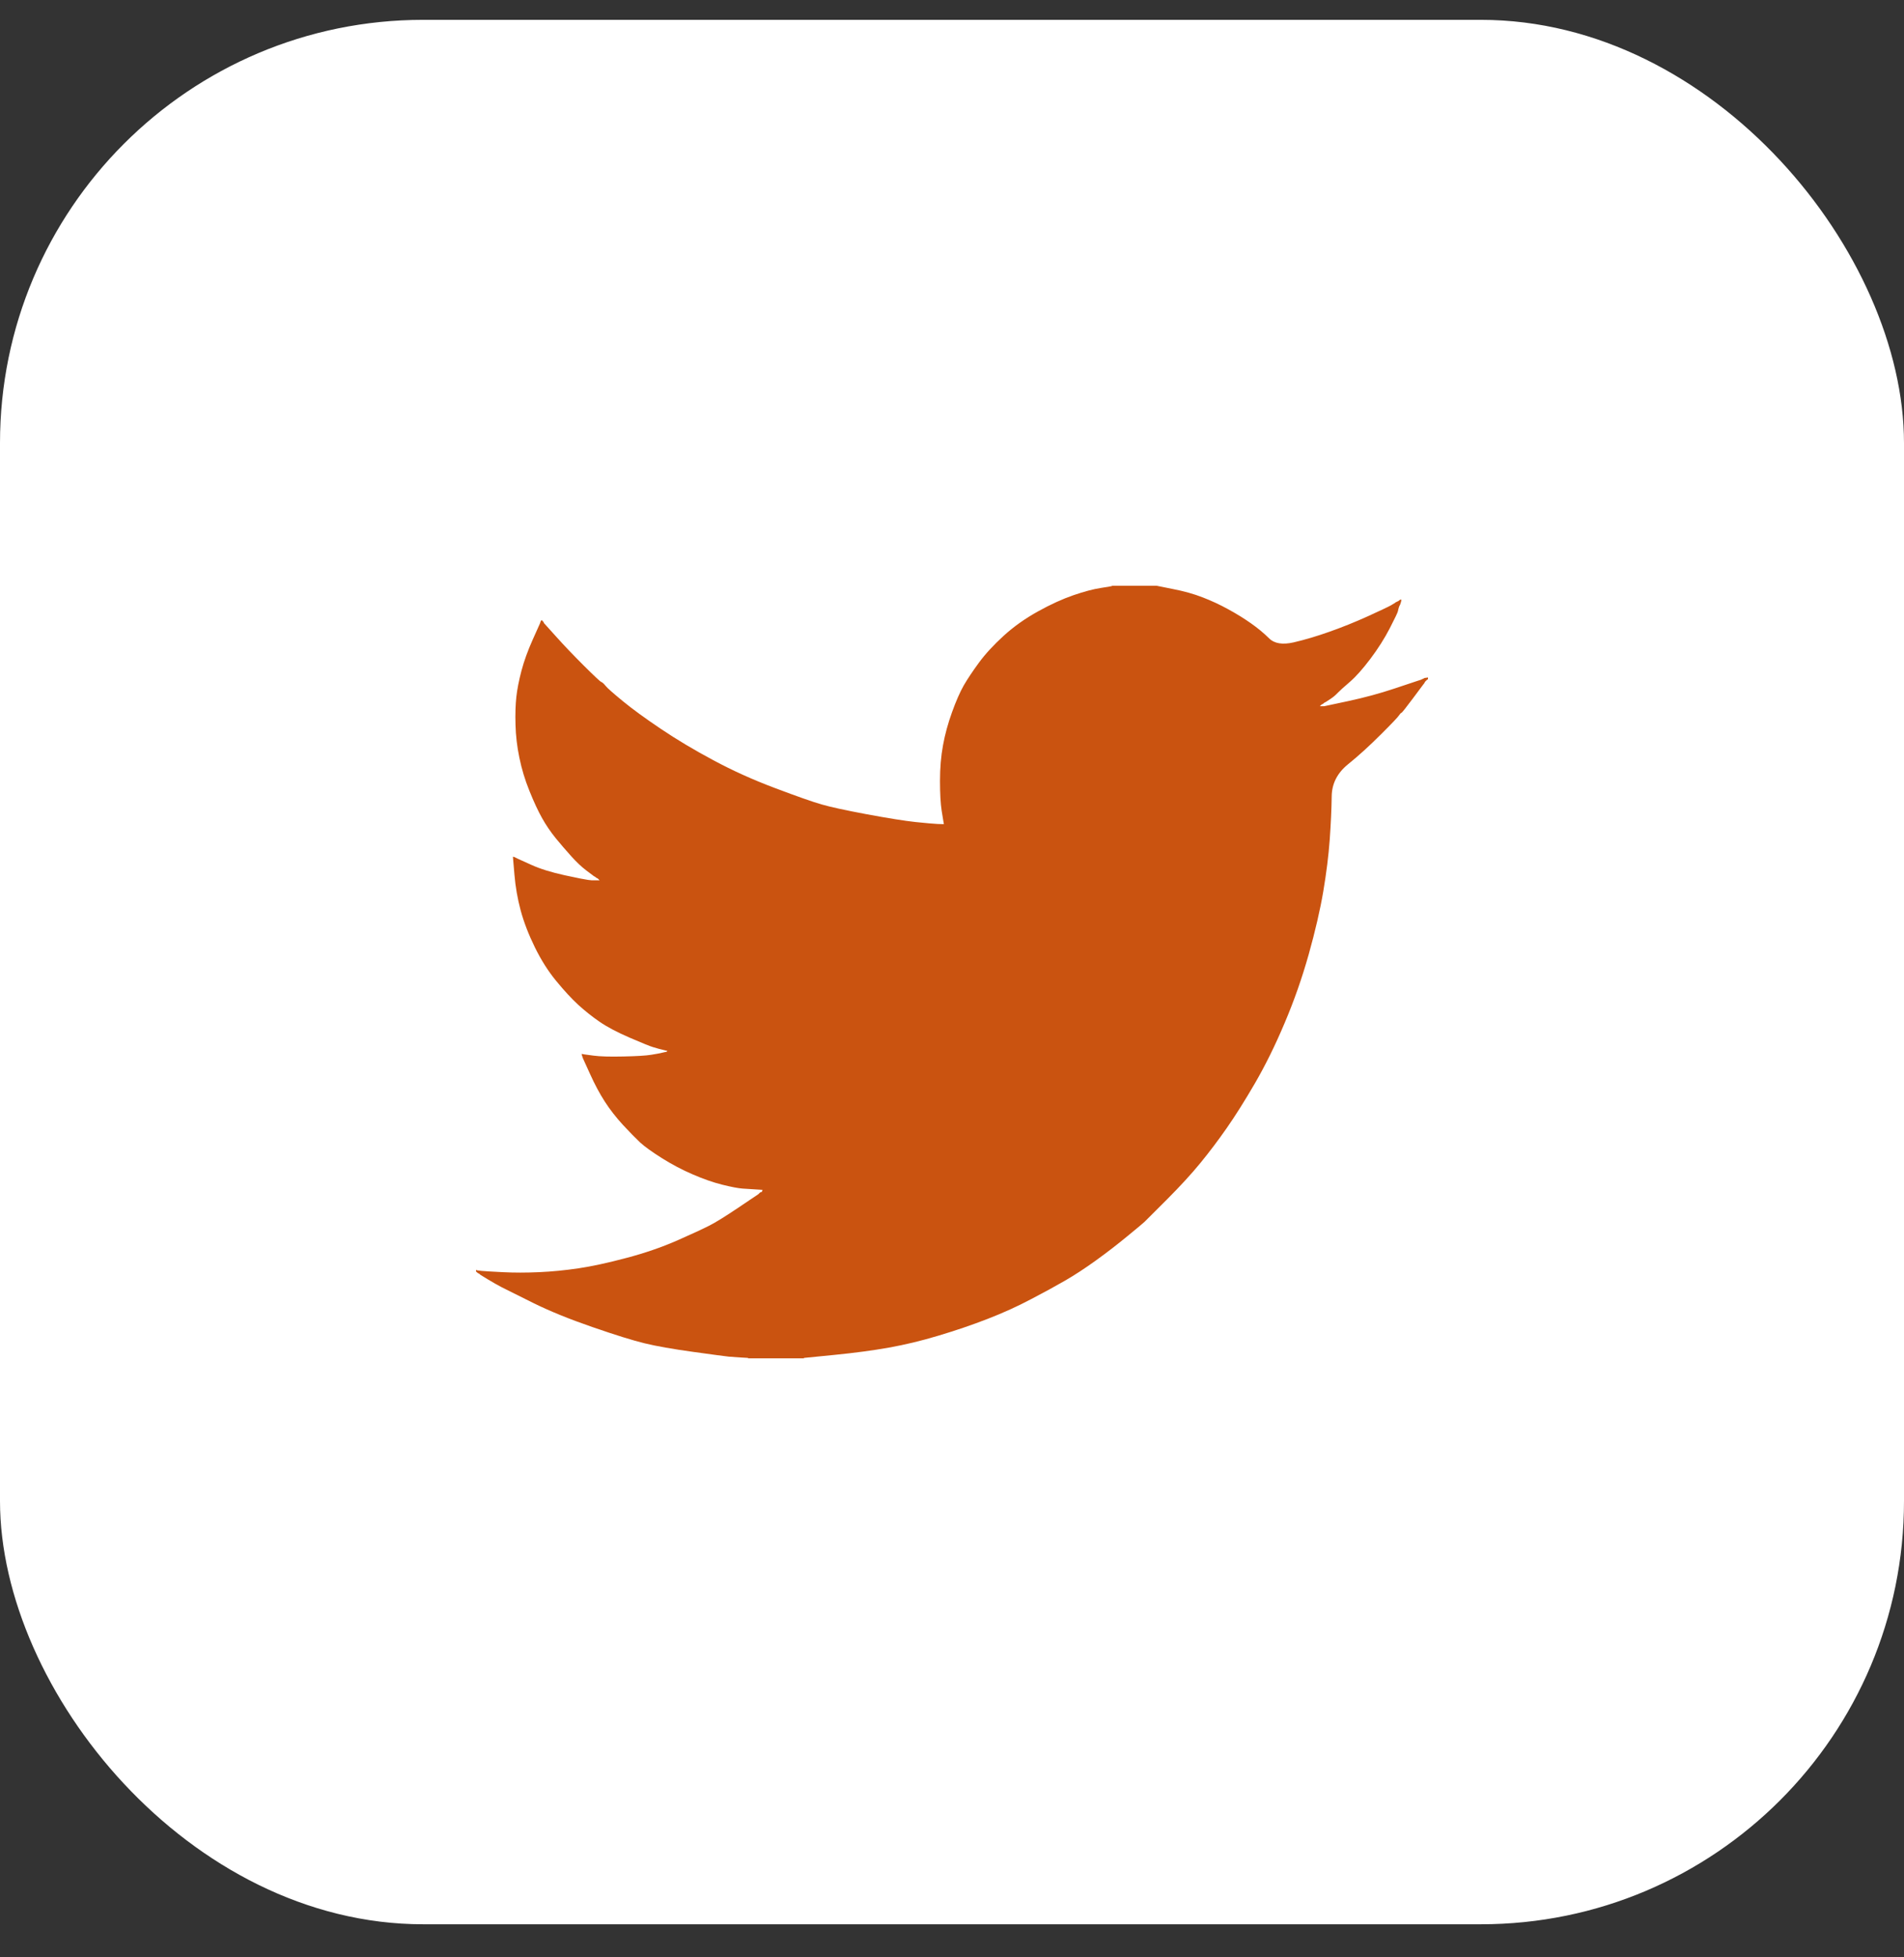 <svg width="36" height="37" viewBox="0 0 36 37" fill="none" xmlns="http://www.w3.org/2000/svg">
<rect x="0" y="0" width="36" height="37" fill="#333333" stroke="none"/>
<rect y="0.375" width="36" height="36" rx="8" fill="white"/>
<path d="M21.027 11.076V11.073H21.871L22.179 11.135C22.385 11.175 22.572 11.227 22.739 11.292C22.907 11.357 23.069 11.432 23.226 11.519C23.383 11.605 23.526 11.693 23.653 11.783C23.78 11.872 23.893 11.966 23.994 12.065C24.094 12.166 24.249 12.191 24.46 12.143C24.671 12.094 24.898 12.027 25.142 11.94C25.385 11.854 25.626 11.757 25.864 11.649C26.102 11.54 26.247 11.472 26.299 11.443C26.35 11.412 26.377 11.396 26.38 11.394L26.383 11.389L26.399 11.381L26.416 11.373L26.432 11.365L26.448 11.357L26.451 11.352L26.456 11.349L26.461 11.345L26.464 11.341L26.481 11.336L26.497 11.332L26.494 11.357L26.489 11.381L26.481 11.405L26.473 11.43L26.464 11.446L26.456 11.462L26.448 11.486C26.443 11.503 26.437 11.524 26.432 11.551C26.427 11.578 26.375 11.686 26.278 11.875C26.18 12.065 26.059 12.256 25.913 12.451C25.767 12.645 25.636 12.792 25.52 12.892C25.403 12.992 25.326 13.062 25.288 13.102C25.25 13.143 25.204 13.181 25.15 13.216L25.069 13.269L25.052 13.277L25.036 13.286L25.033 13.29L25.028 13.294L25.023 13.297L25.02 13.302L25.004 13.31L24.987 13.318L24.984 13.323L24.979 13.326L24.974 13.329L24.971 13.334L24.968 13.339L24.963 13.342L24.958 13.345L24.955 13.35H25.036L25.491 13.253C25.794 13.188 26.083 13.11 26.359 13.018L26.797 12.872L26.846 12.856L26.87 12.848L26.886 12.84L26.903 12.832L26.919 12.824L26.935 12.816L26.968 12.811L27 12.807V12.84L26.992 12.843L26.984 12.848L26.98 12.853L26.976 12.856L26.971 12.859L26.968 12.864L26.964 12.869L26.959 12.872L26.955 12.876L26.951 12.88L26.948 12.885L26.943 12.889L26.935 12.905L26.927 12.921L26.922 12.924C26.92 12.927 26.851 13.019 26.716 13.2C26.581 13.381 26.508 13.473 26.497 13.475C26.486 13.478 26.471 13.495 26.451 13.524C26.433 13.554 26.318 13.675 26.107 13.885C25.896 14.096 25.69 14.284 25.487 14.448C25.284 14.613 25.181 14.816 25.179 15.057C25.176 15.297 25.163 15.568 25.142 15.871C25.12 16.173 25.079 16.5 25.02 16.851C24.96 17.203 24.868 17.6 24.744 18.043C24.619 18.486 24.468 18.918 24.289 19.339C24.111 19.761 23.924 20.139 23.73 20.474C23.535 20.809 23.356 21.093 23.194 21.325C23.032 21.557 22.867 21.776 22.699 21.981C22.531 22.187 22.319 22.418 22.063 22.675C21.805 22.931 21.664 23.072 21.641 23.096C21.616 23.12 21.51 23.209 21.323 23.362C21.136 23.517 20.936 23.671 20.722 23.826C20.509 23.979 20.313 24.107 20.134 24.21C19.956 24.313 19.741 24.43 19.488 24.562C19.237 24.695 18.966 24.818 18.674 24.931C18.381 25.045 18.073 25.15 17.748 25.247C17.424 25.345 17.11 25.42 16.807 25.474C16.504 25.528 16.16 25.574 15.776 25.612L15.2 25.669V25.677H14.145V25.669L14.007 25.661C13.915 25.655 13.839 25.65 13.78 25.645C13.72 25.639 13.496 25.609 13.106 25.555C12.717 25.501 12.411 25.447 12.189 25.393C11.967 25.339 11.637 25.237 11.199 25.085C10.761 24.934 10.386 24.781 10.075 24.627C9.764 24.473 9.569 24.376 9.49 24.335C9.412 24.295 9.325 24.245 9.227 24.186L9.081 24.097L9.078 24.092L9.073 24.088L9.068 24.085L9.065 24.08L9.049 24.072L9.032 24.064L9.029 24.059L9.024 24.056L9.019 24.053L9.016 24.048L9.013 24.043L9.008 24.04H9V24.007L9.016 24.011L9.032 24.015L9.105 24.024C9.154 24.029 9.287 24.037 9.503 24.048C9.72 24.059 9.95 24.059 10.193 24.048C10.436 24.037 10.685 24.013 10.94 23.975C11.194 23.937 11.494 23.872 11.84 23.78C12.187 23.689 12.505 23.579 12.795 23.453C13.084 23.326 13.289 23.23 13.412 23.168C13.533 23.106 13.718 22.992 13.967 22.824L14.34 22.573L14.343 22.568L14.348 22.565L14.353 22.562L14.356 22.557L14.359 22.552L14.364 22.549L14.369 22.545L14.372 22.541L14.389 22.536L14.405 22.532L14.408 22.516L14.413 22.5L14.418 22.497L14.421 22.492L14.291 22.484C14.205 22.478 14.121 22.473 14.04 22.468C13.959 22.462 13.831 22.438 13.658 22.395C13.485 22.352 13.299 22.287 13.098 22.2C12.898 22.114 12.703 22.011 12.514 21.892C12.325 21.773 12.188 21.674 12.103 21.596C12.02 21.518 11.912 21.408 11.779 21.265C11.647 21.121 11.532 20.974 11.435 20.823C11.337 20.671 11.244 20.497 11.155 20.299L11.021 20.004L11.013 19.98L11.005 19.955L11 19.939L10.996 19.923L11.021 19.926L11.045 19.931L11.224 19.955C11.343 19.971 11.529 19.977 11.784 19.971C12.038 19.966 12.214 19.955 12.311 19.939C12.409 19.923 12.468 19.912 12.49 19.907L12.522 19.899L12.563 19.89L12.603 19.882L12.607 19.878L12.611 19.874L12.616 19.871L12.62 19.866L12.587 19.858L12.555 19.85L12.522 19.842L12.49 19.834L12.457 19.826C12.435 19.82 12.398 19.809 12.344 19.793C12.29 19.777 12.143 19.718 11.905 19.615C11.667 19.512 11.478 19.412 11.337 19.315C11.196 19.218 11.062 19.111 10.935 18.996C10.808 18.879 10.669 18.729 10.518 18.545C10.366 18.361 10.231 18.148 10.112 17.905C9.993 17.662 9.904 17.43 9.844 17.208C9.785 16.988 9.746 16.763 9.727 16.535L9.698 16.195L9.714 16.198L9.73 16.203L9.747 16.211L9.763 16.219L9.779 16.227L9.795 16.235L10.047 16.349C10.215 16.425 10.423 16.489 10.672 16.544C10.921 16.598 11.069 16.627 11.118 16.633L11.191 16.641H11.337L11.334 16.636L11.329 16.633L11.324 16.629L11.321 16.625L11.318 16.62L11.313 16.616L11.308 16.613L11.305 16.608L11.289 16.6L11.272 16.592L11.269 16.587L11.264 16.584L11.259 16.581L11.256 16.576L11.24 16.568L11.224 16.56L11.22 16.555C11.217 16.553 11.171 16.518 11.081 16.451C10.992 16.383 10.899 16.295 10.802 16.187C10.704 16.079 10.607 15.965 10.509 15.847C10.412 15.727 10.325 15.6 10.25 15.466C10.174 15.331 10.094 15.159 10.01 14.95C9.926 14.743 9.863 14.534 9.82 14.323C9.776 14.112 9.752 13.904 9.747 13.699C9.741 13.494 9.747 13.318 9.763 13.172C9.779 13.026 9.812 12.861 9.86 12.678C9.909 12.494 9.979 12.3 10.071 12.094L10.209 11.786L10.217 11.762L10.225 11.738L10.23 11.734L10.233 11.73L10.237 11.725L10.242 11.722L10.246 11.725L10.25 11.73L10.253 11.734L10.258 11.738L10.263 11.741L10.266 11.746L10.269 11.751L10.274 11.754L10.282 11.77L10.29 11.786L10.295 11.79L10.299 11.794L10.518 12.037C10.664 12.2 10.837 12.381 11.037 12.581C11.237 12.78 11.348 12.884 11.37 12.892C11.391 12.9 11.418 12.925 11.451 12.966C11.483 13.006 11.591 13.102 11.775 13.253C11.959 13.404 12.2 13.58 12.498 13.78C12.795 13.98 13.125 14.177 13.488 14.371C13.85 14.566 14.24 14.742 14.656 14.898C15.073 15.055 15.365 15.158 15.533 15.206C15.701 15.255 15.987 15.317 16.393 15.393C16.799 15.468 17.105 15.517 17.31 15.539C17.516 15.56 17.657 15.573 17.732 15.576L17.846 15.579L17.843 15.555L17.838 15.53L17.805 15.328C17.784 15.193 17.773 15.004 17.773 14.761C17.773 14.517 17.792 14.293 17.83 14.088C17.867 13.883 17.924 13.675 18 13.464C18.076 13.253 18.15 13.084 18.222 12.957C18.296 12.83 18.392 12.686 18.511 12.524C18.63 12.362 18.785 12.194 18.974 12.021C19.163 11.848 19.38 11.694 19.623 11.559C19.866 11.424 20.091 11.322 20.297 11.251C20.502 11.181 20.675 11.135 20.816 11.114C20.957 11.092 21.027 11.08 21.027 11.076Z" fill="#CA5310"/>
</svg>
